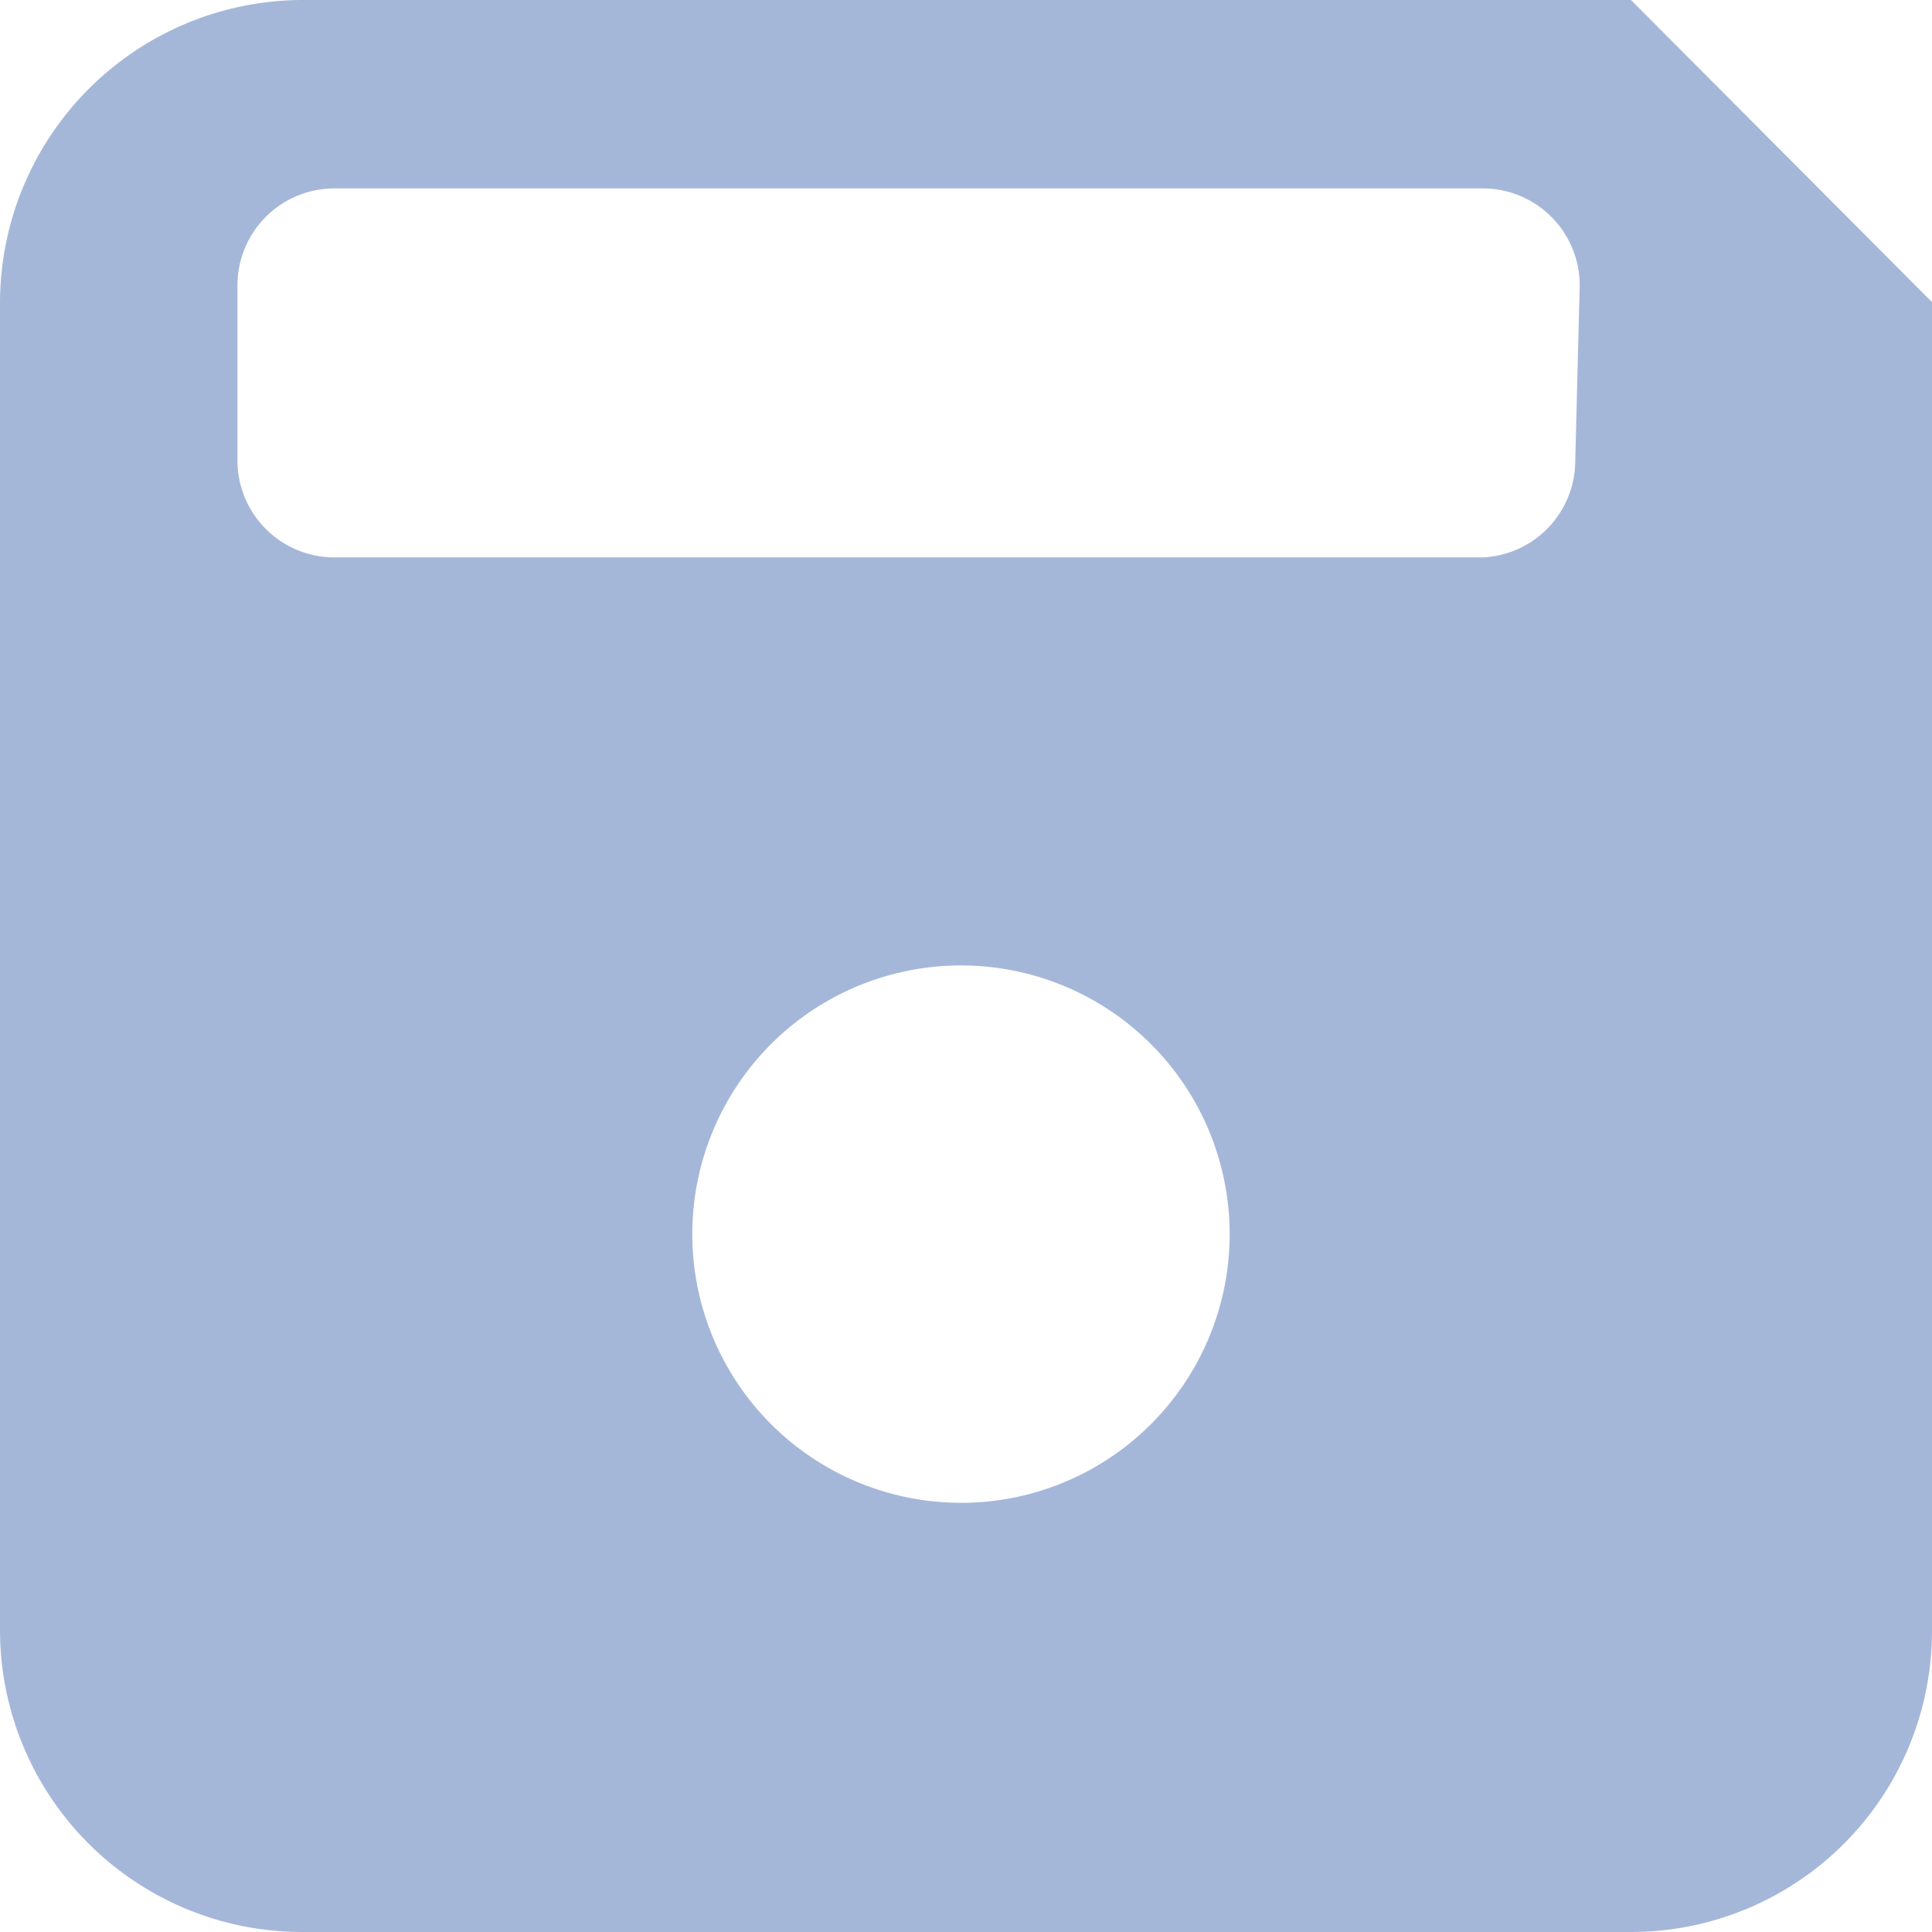 <svg xmlns="http://www.w3.org/2000/svg" viewBox="0 0 17.33 17.33"><defs><style>.cls-1{fill:#a5b7d9;}</style></defs><g id="Layer_2" data-name="Layer 2"><g id="content"><path class="cls-1" d="M14.63,0H2.71A2.72,2.72,0,0,0,0,2.71V14.63a2.71,2.71,0,0,0,2.71,2.7H14.63a2.7,2.7,0,0,0,2.7-2.7V2.71Zm-6,13.48a2.41,2.41,0,1,1,2.4-2.41A2.41,2.41,0,0,1,8.67,13.48Zm5.5-9.35A.87.87,0,0,1,13.3,5H3a.87.87,0,0,1-.87-.87V2.56A.87.87,0,0,1,3,1.69H13.3a.87.87,0,0,1,.87.87Z"/></g></g></svg>